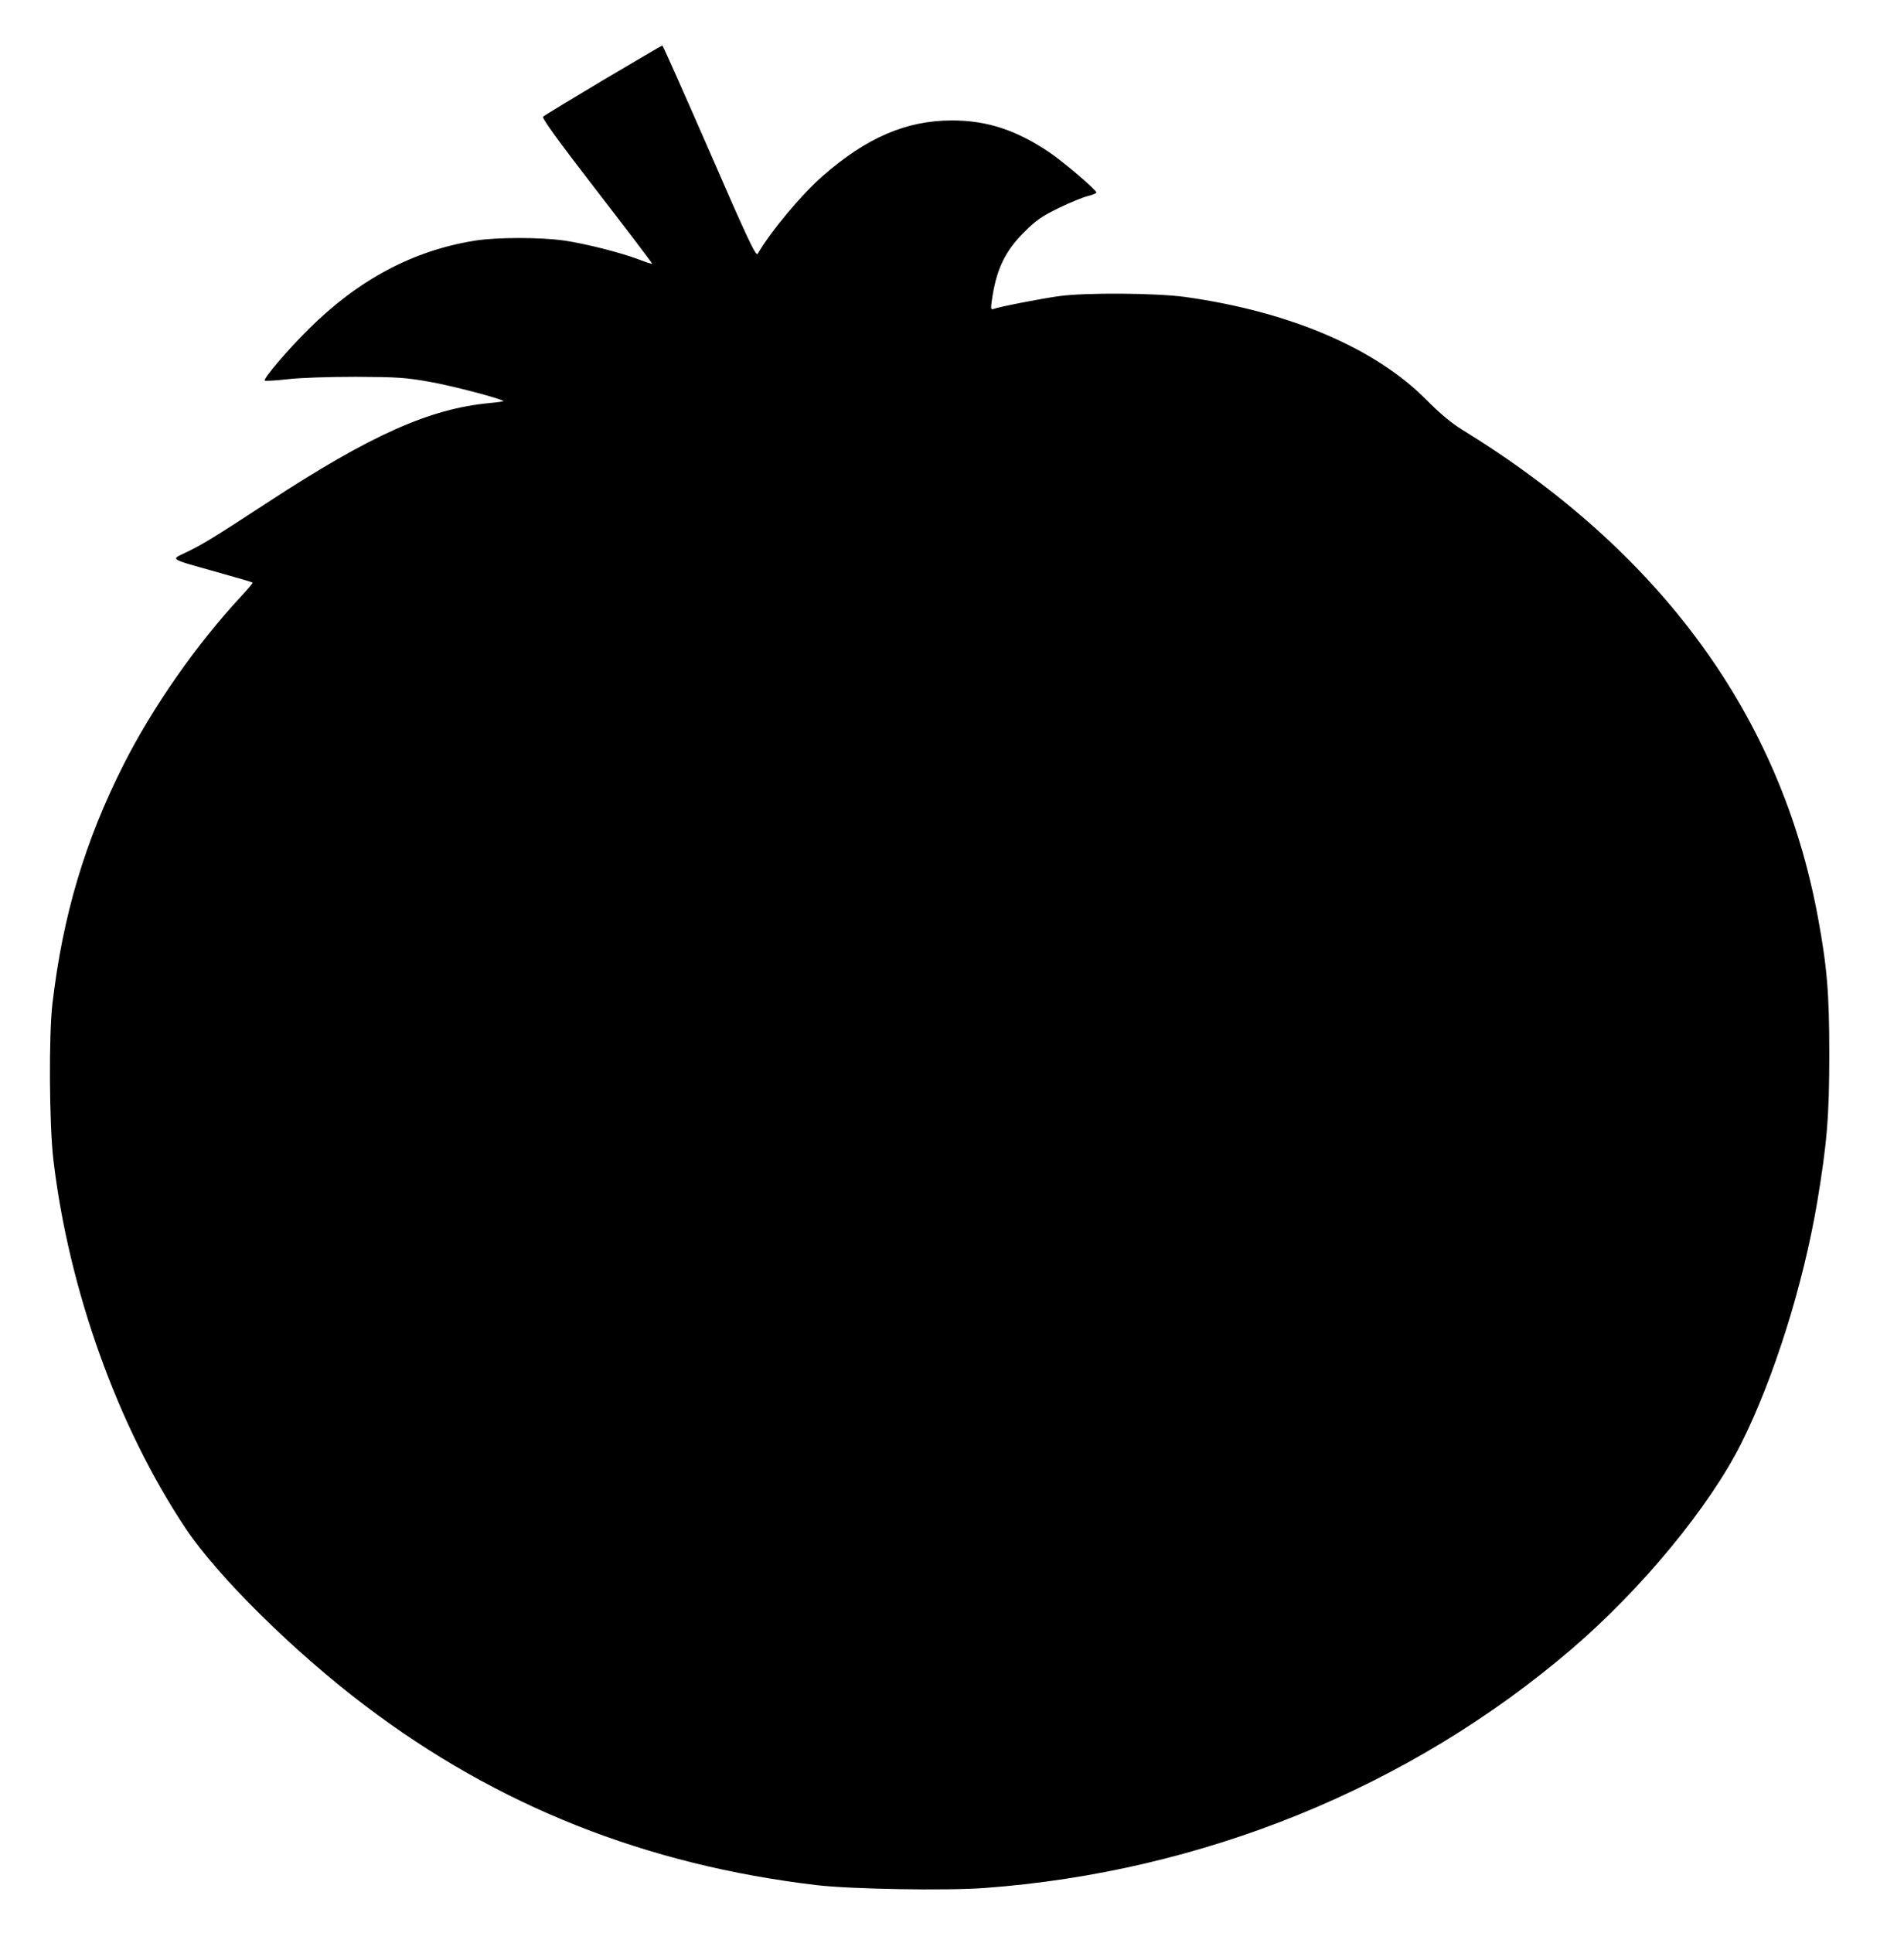 <?xml version="1.0" standalone="no"?>
<!DOCTYPE svg PUBLIC "-//W3C//DTD SVG 20010904//EN"
 "http://www.w3.org/TR/2001/REC-SVG-20010904/DTD/svg10.dtd">
<svg version="1.0" xmlns="http://www.w3.org/2000/svg"
 width="1009pt" height="1024pt" viewBox="0 0 1009 1024"
 preserveAspectRatio="xMidYMid meet">

<g transform="translate(0,1024) scale(0.1,-0.1)"
fill="#000000" stroke="none">
<path d="M3197 9816 c-169 -101 -313 -188 -319 -194 -7 -7 76 -123 285 -393
163 -211 295 -385 293 -386 -2 -2 -33 8 -69 22 -98 37 -279 83 -392 100 -127
19 -364 19 -480 0 -328 -53 -617 -207 -881 -470 -114 -113 -240 -262 -231
-271 3 -3 56 0 119 7 67 8 215 13 363 13 223 -1 266 -4 395 -27 117 -21 375
-88 388 -102 2 -1 -31 -6 -73 -10 -319 -30 -630 -169 -1176 -526 -283 -185
-347 -224 -433 -265 -82 -40 -97 -31 166 -105 101 -28 185 -53 187 -55 2 -2
-27 -36 -64 -76 -235 -253 -465 -582 -620 -888 -205 -405 -322 -799 -377
-1265 -20 -167 -17 -644 5 -830 82 -689 341 -1411 700 -1950 169 -254 575
-655 952 -940 700 -531 1488 -844 2395 -951 182 -21 680 -30 885 -15 1155 84
2257 532 3115 1267 371 318 728 751 898 1089 172 344 328 839 402 1277 52 312
64 454 64 783 0 322 -11 459 -60 725 -197 1068 -832 1937 -1889 2586 -52 32
-116 85 -185 155 -272 275 -727 469 -1280 546 -154 21 -528 24 -670 4 -93 -13
-316 -56 -346 -68 -12 -4 -14 2 -9 38 23 168 68 265 172 369 65 65 95 85 183
128 58 28 126 56 153 63 26 6 47 15 47 19 0 14 -171 160 -249 213 -175 118
-331 169 -516 169 -242 0 -453 -91 -685 -294 -114 -100 -273 -290 -345 -413
-9 -15 -57 87 -255 543 -135 309 -247 561 -250 561 -3 0 -144 -83 -313 -183z"/>
</g>
</svg>

